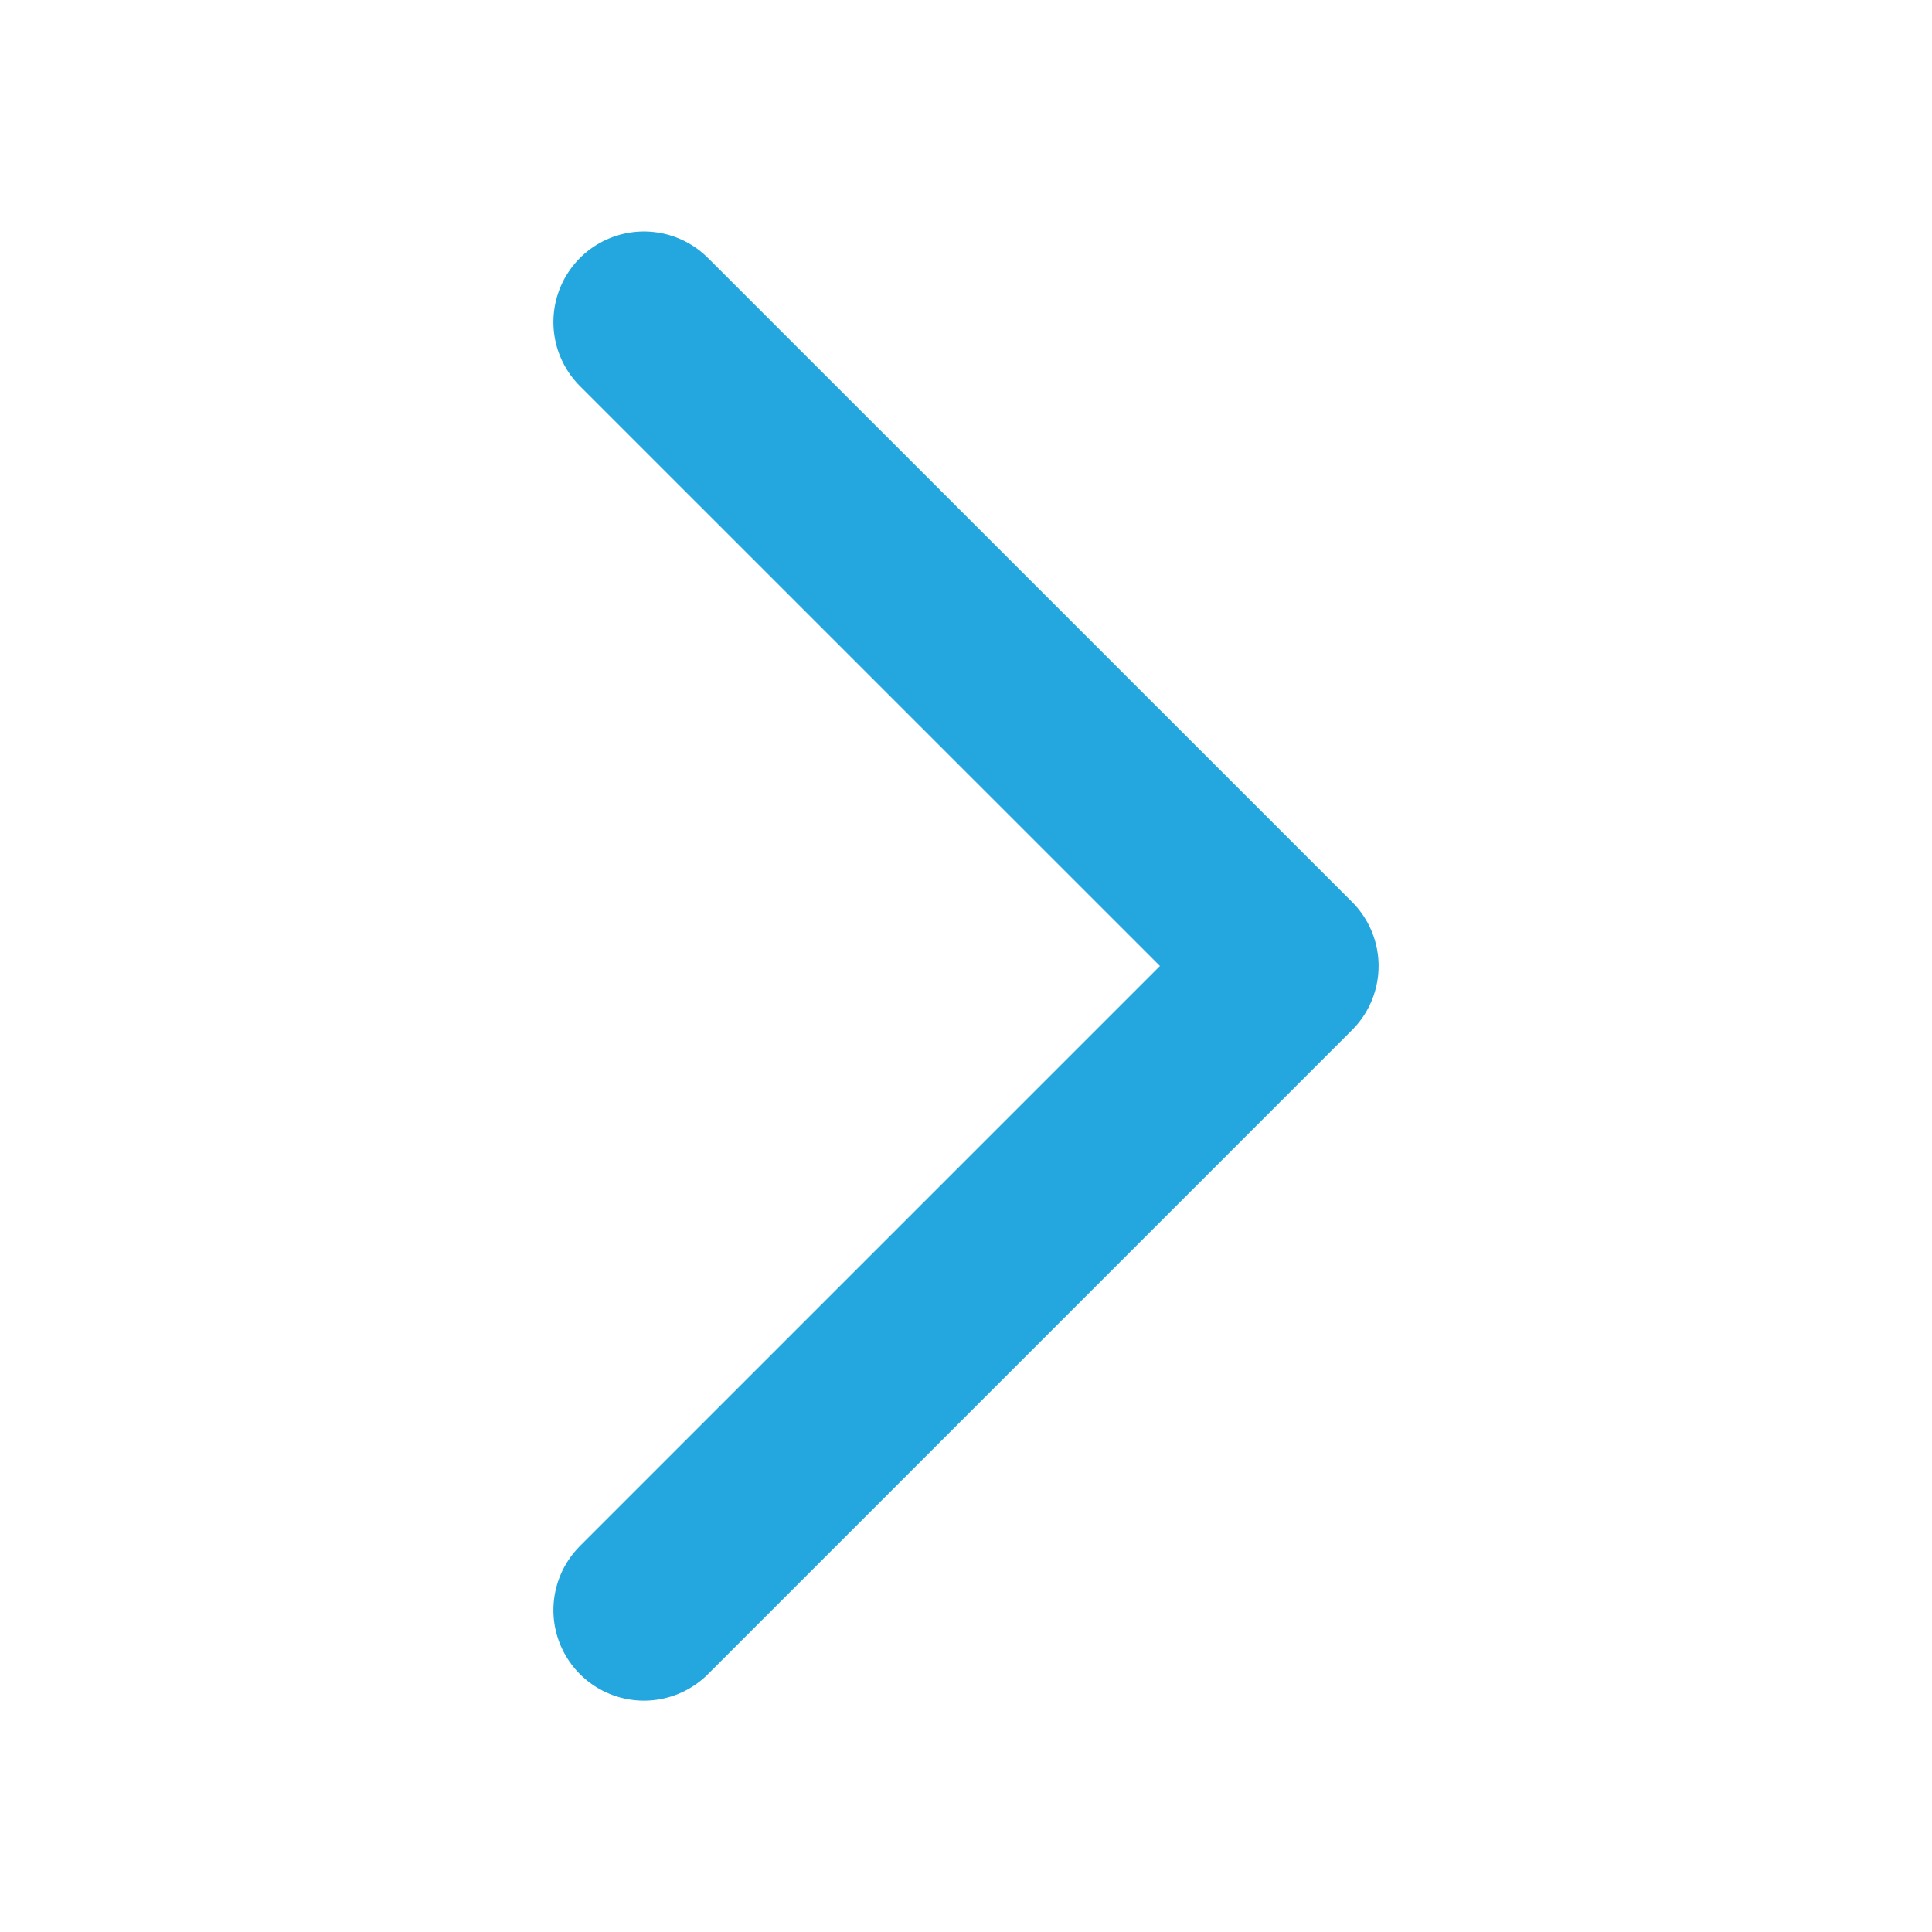 <svg width="16" height="16" viewBox="0 0 16 16" fill="none" xmlns="http://www.w3.org/2000/svg">
<path d="M5.333 2.667L10.667 8L5.333 13.334" stroke="#23A7DE" stroke-width="1.5" stroke-linecap="round" stroke-linejoin="round"/>
</svg>
